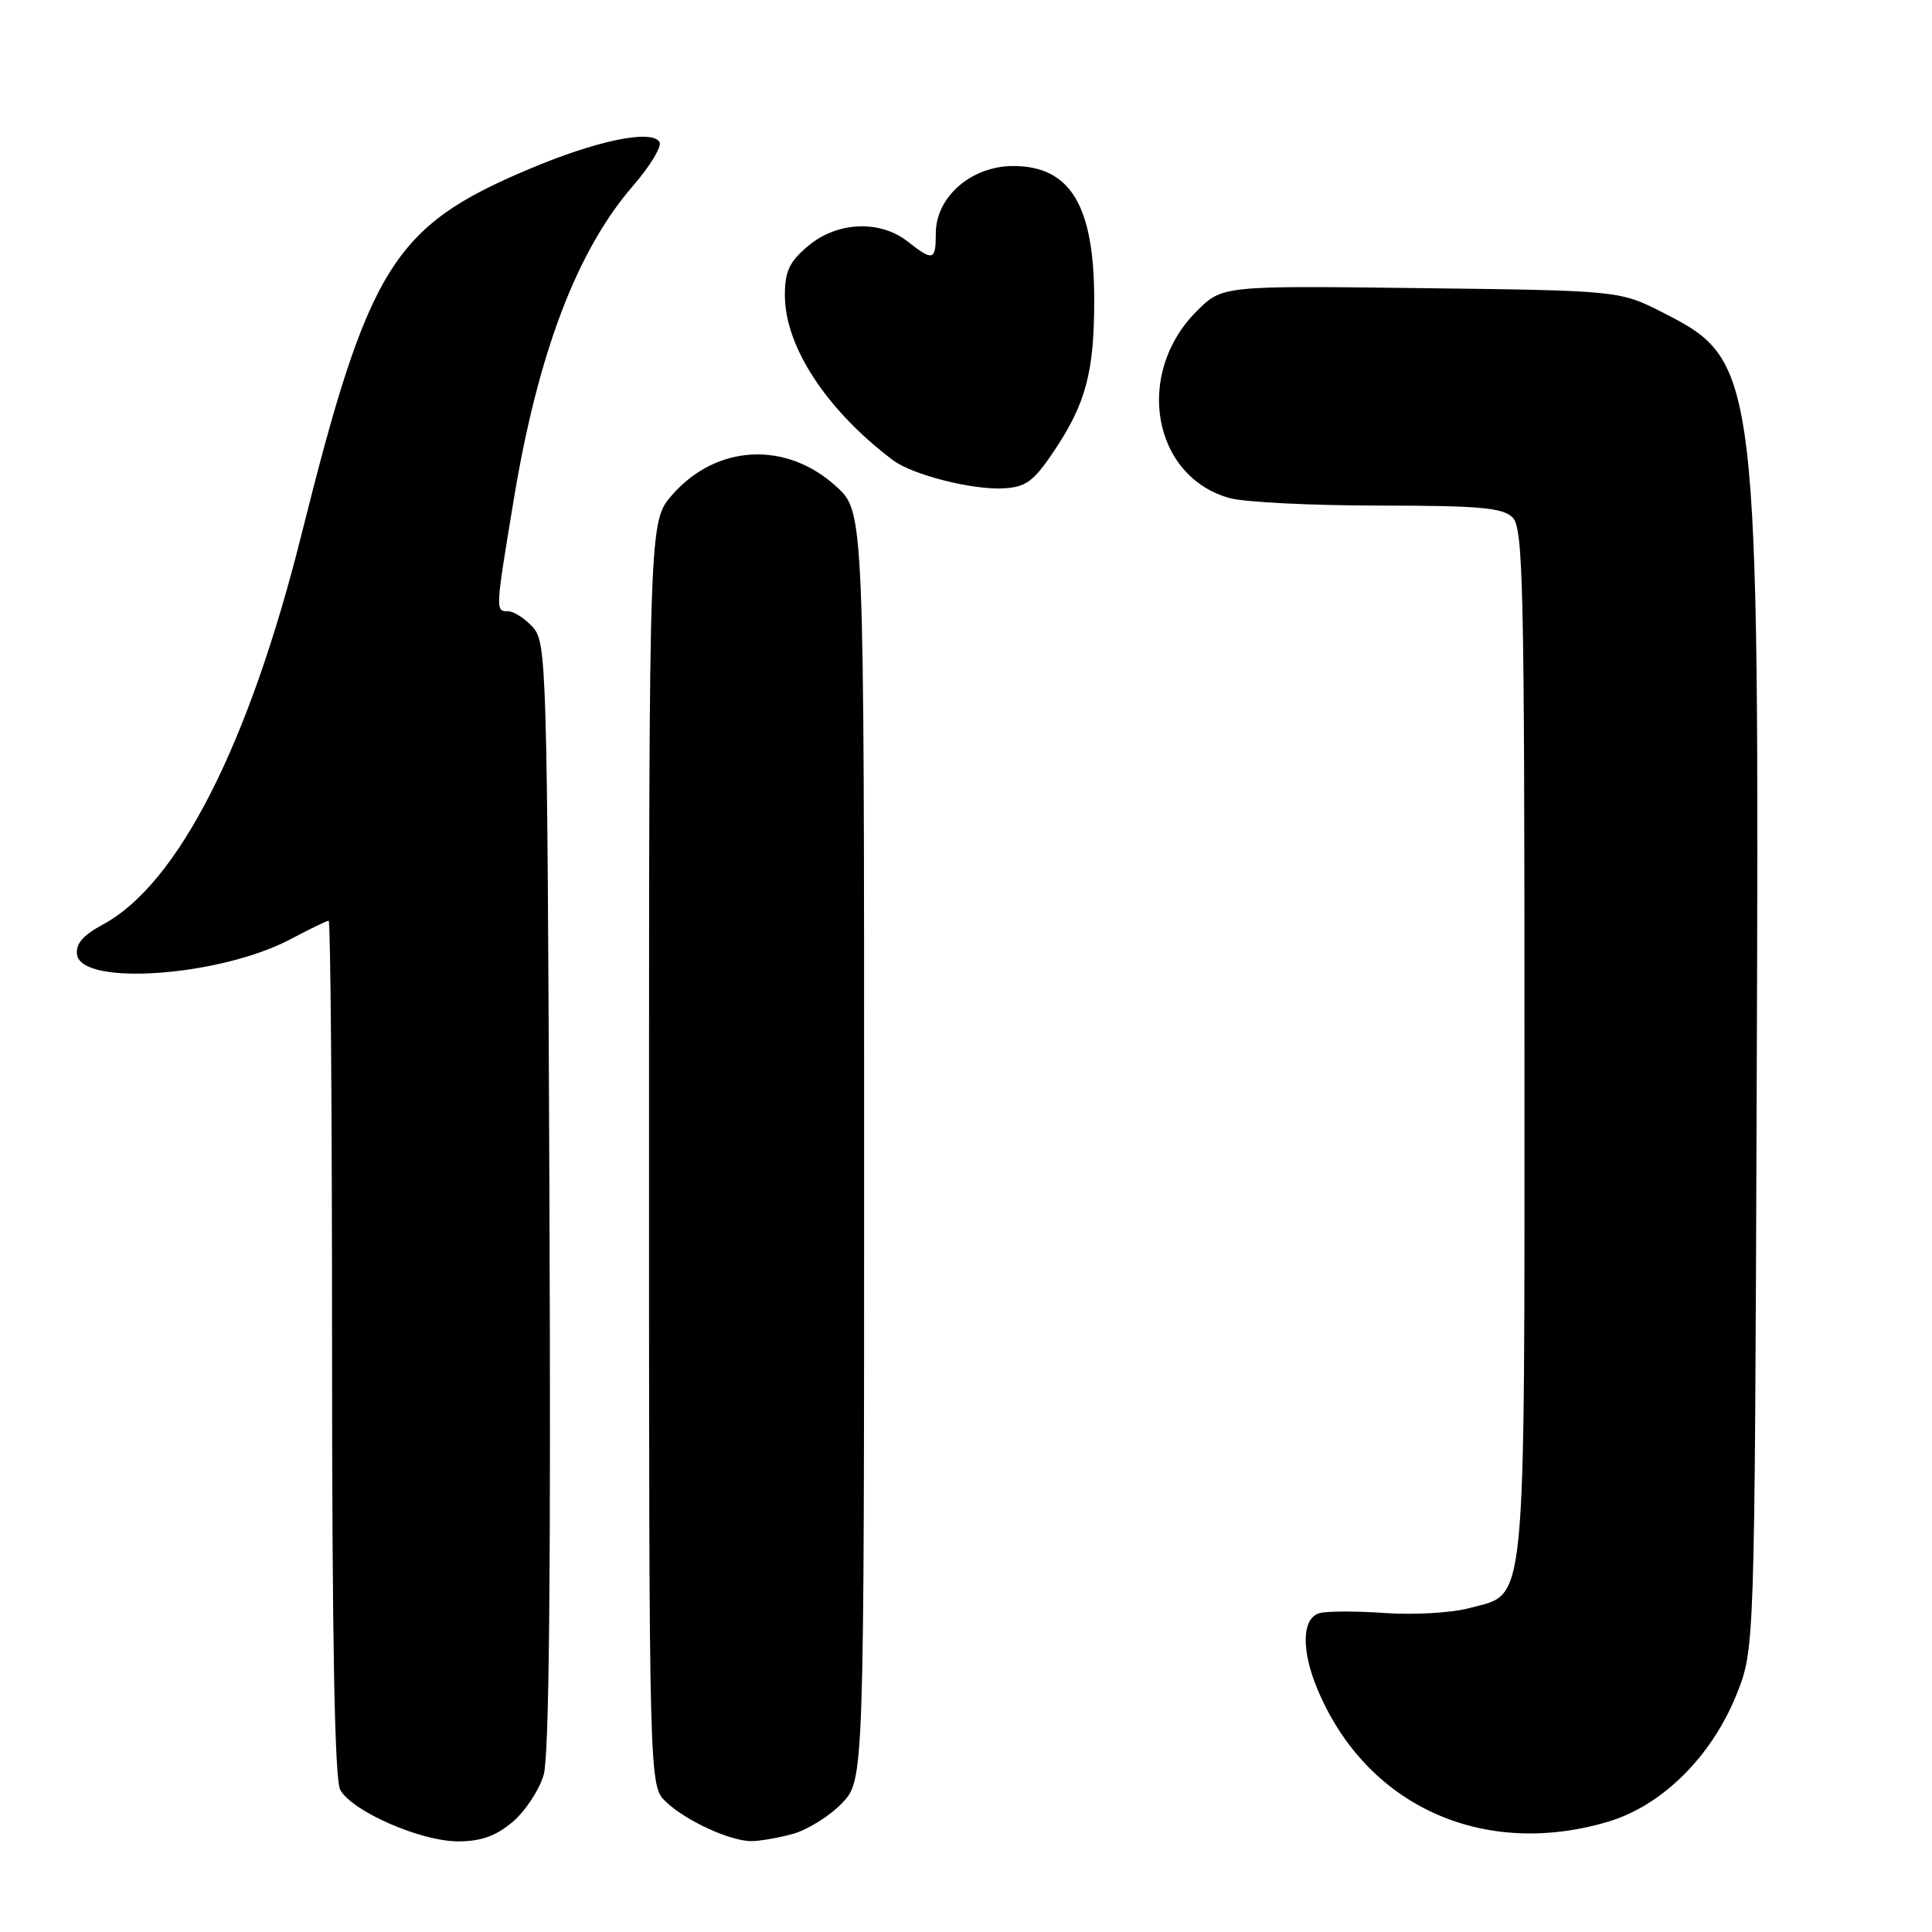 <?xml version="1.0" encoding="UTF-8" standalone="no"?>
<!DOCTYPE svg PUBLIC "-//W3C//DTD SVG 1.1//EN" "http://www.w3.org/Graphics/SVG/1.1/DTD/svg11.dtd" >
<svg xmlns="http://www.w3.org/2000/svg" xmlns:xlink="http://www.w3.org/1999/xlink" version="1.1" viewBox="0 0 256 256">
 <g >
 <path fill="currentColor"
d=" M 67.91 241.43 C 69.59 240.01 71.45 237.20 72.04 235.18 C 72.77 232.67 73.01 208.27 72.80 158.35 C 72.51 88.06 72.43 85.13 70.60 83.10 C 69.55 81.95 68.08 81.00 67.35 81.00 C 65.62 81.00 65.62 81.02 68.09 66.11 C 71.29 46.78 76.46 33.19 83.84 24.67 C 86.14 22.02 87.74 19.38 87.38 18.81 C 86.33 17.11 79.03 18.63 70.11 22.40 C 52.12 29.98 48.84 35.26 39.97 70.74 C 32.99 98.68 23.60 117.13 13.64 122.50 C 10.98 123.93 10.01 125.07 10.21 126.50 C 10.82 130.71 29.24 129.37 38.53 124.43 C 41.05 123.10 43.31 122.00 43.55 122.00 C 43.80 122.00 44.00 147.45 44.00 178.57 C 44.00 217.14 44.34 235.77 45.08 237.15 C 46.60 239.98 55.70 243.98 60.67 243.99 C 63.71 244.00 65.68 243.30 67.91 241.43 Z  M 105.06 243.00 C 107.01 242.46 109.94 240.63 111.56 238.94 C 114.50 235.87 114.50 235.87 114.50 151.86 C 114.50 67.85 114.50 67.85 110.83 64.48 C 104.20 58.41 94.97 58.86 89.09 65.55 C 86.00 69.07 86.00 69.07 86.00 152.86 C 86.00 236.65 86.00 236.65 88.26 238.77 C 90.90 241.26 96.65 243.91 99.50 243.96 C 100.60 243.97 103.10 243.54 105.06 243.00 Z  M 213.07 241.39 C 220.23 239.27 226.82 232.73 230.11 224.50 C 232.50 218.50 232.50 218.50 232.77 144.41 C 233.13 49.24 232.96 47.87 220.52 41.51 C 214.65 38.50 214.65 38.50 188.30 38.18 C 161.95 37.85 161.95 37.85 158.56 41.24 C 150.29 49.51 152.69 63.15 162.93 66.00 C 164.89 66.54 173.78 66.99 182.68 66.99 C 196.05 67.00 199.13 67.27 200.43 68.57 C 201.83 69.97 202.00 77.66 202.00 138.12 C 202.00 214.75 202.36 211.01 194.74 213.07 C 192.41 213.71 187.41 214.00 183.63 213.74 C 179.85 213.47 175.91 213.47 174.88 213.74 C 172.52 214.36 172.38 218.58 174.55 223.78 C 180.98 239.25 196.45 246.32 213.07 241.39 Z  M 139.72 59.68 C 143.88 53.46 144.99 49.27 144.99 39.82 C 145.00 27.25 141.84 22.00 134.25 22.00 C 128.70 22.00 124.00 26.09 124.00 30.92 C 124.00 34.55 123.64 34.65 120.27 32.00 C 116.60 29.11 110.91 29.36 107.08 32.59 C 104.60 34.67 104.00 35.95 104.00 39.12 C 104.00 45.91 109.50 54.32 118.31 60.97 C 120.87 62.91 128.88 64.95 133.00 64.71 C 135.98 64.53 136.98 63.78 139.72 59.68 Z "/>
</g>
</svg>